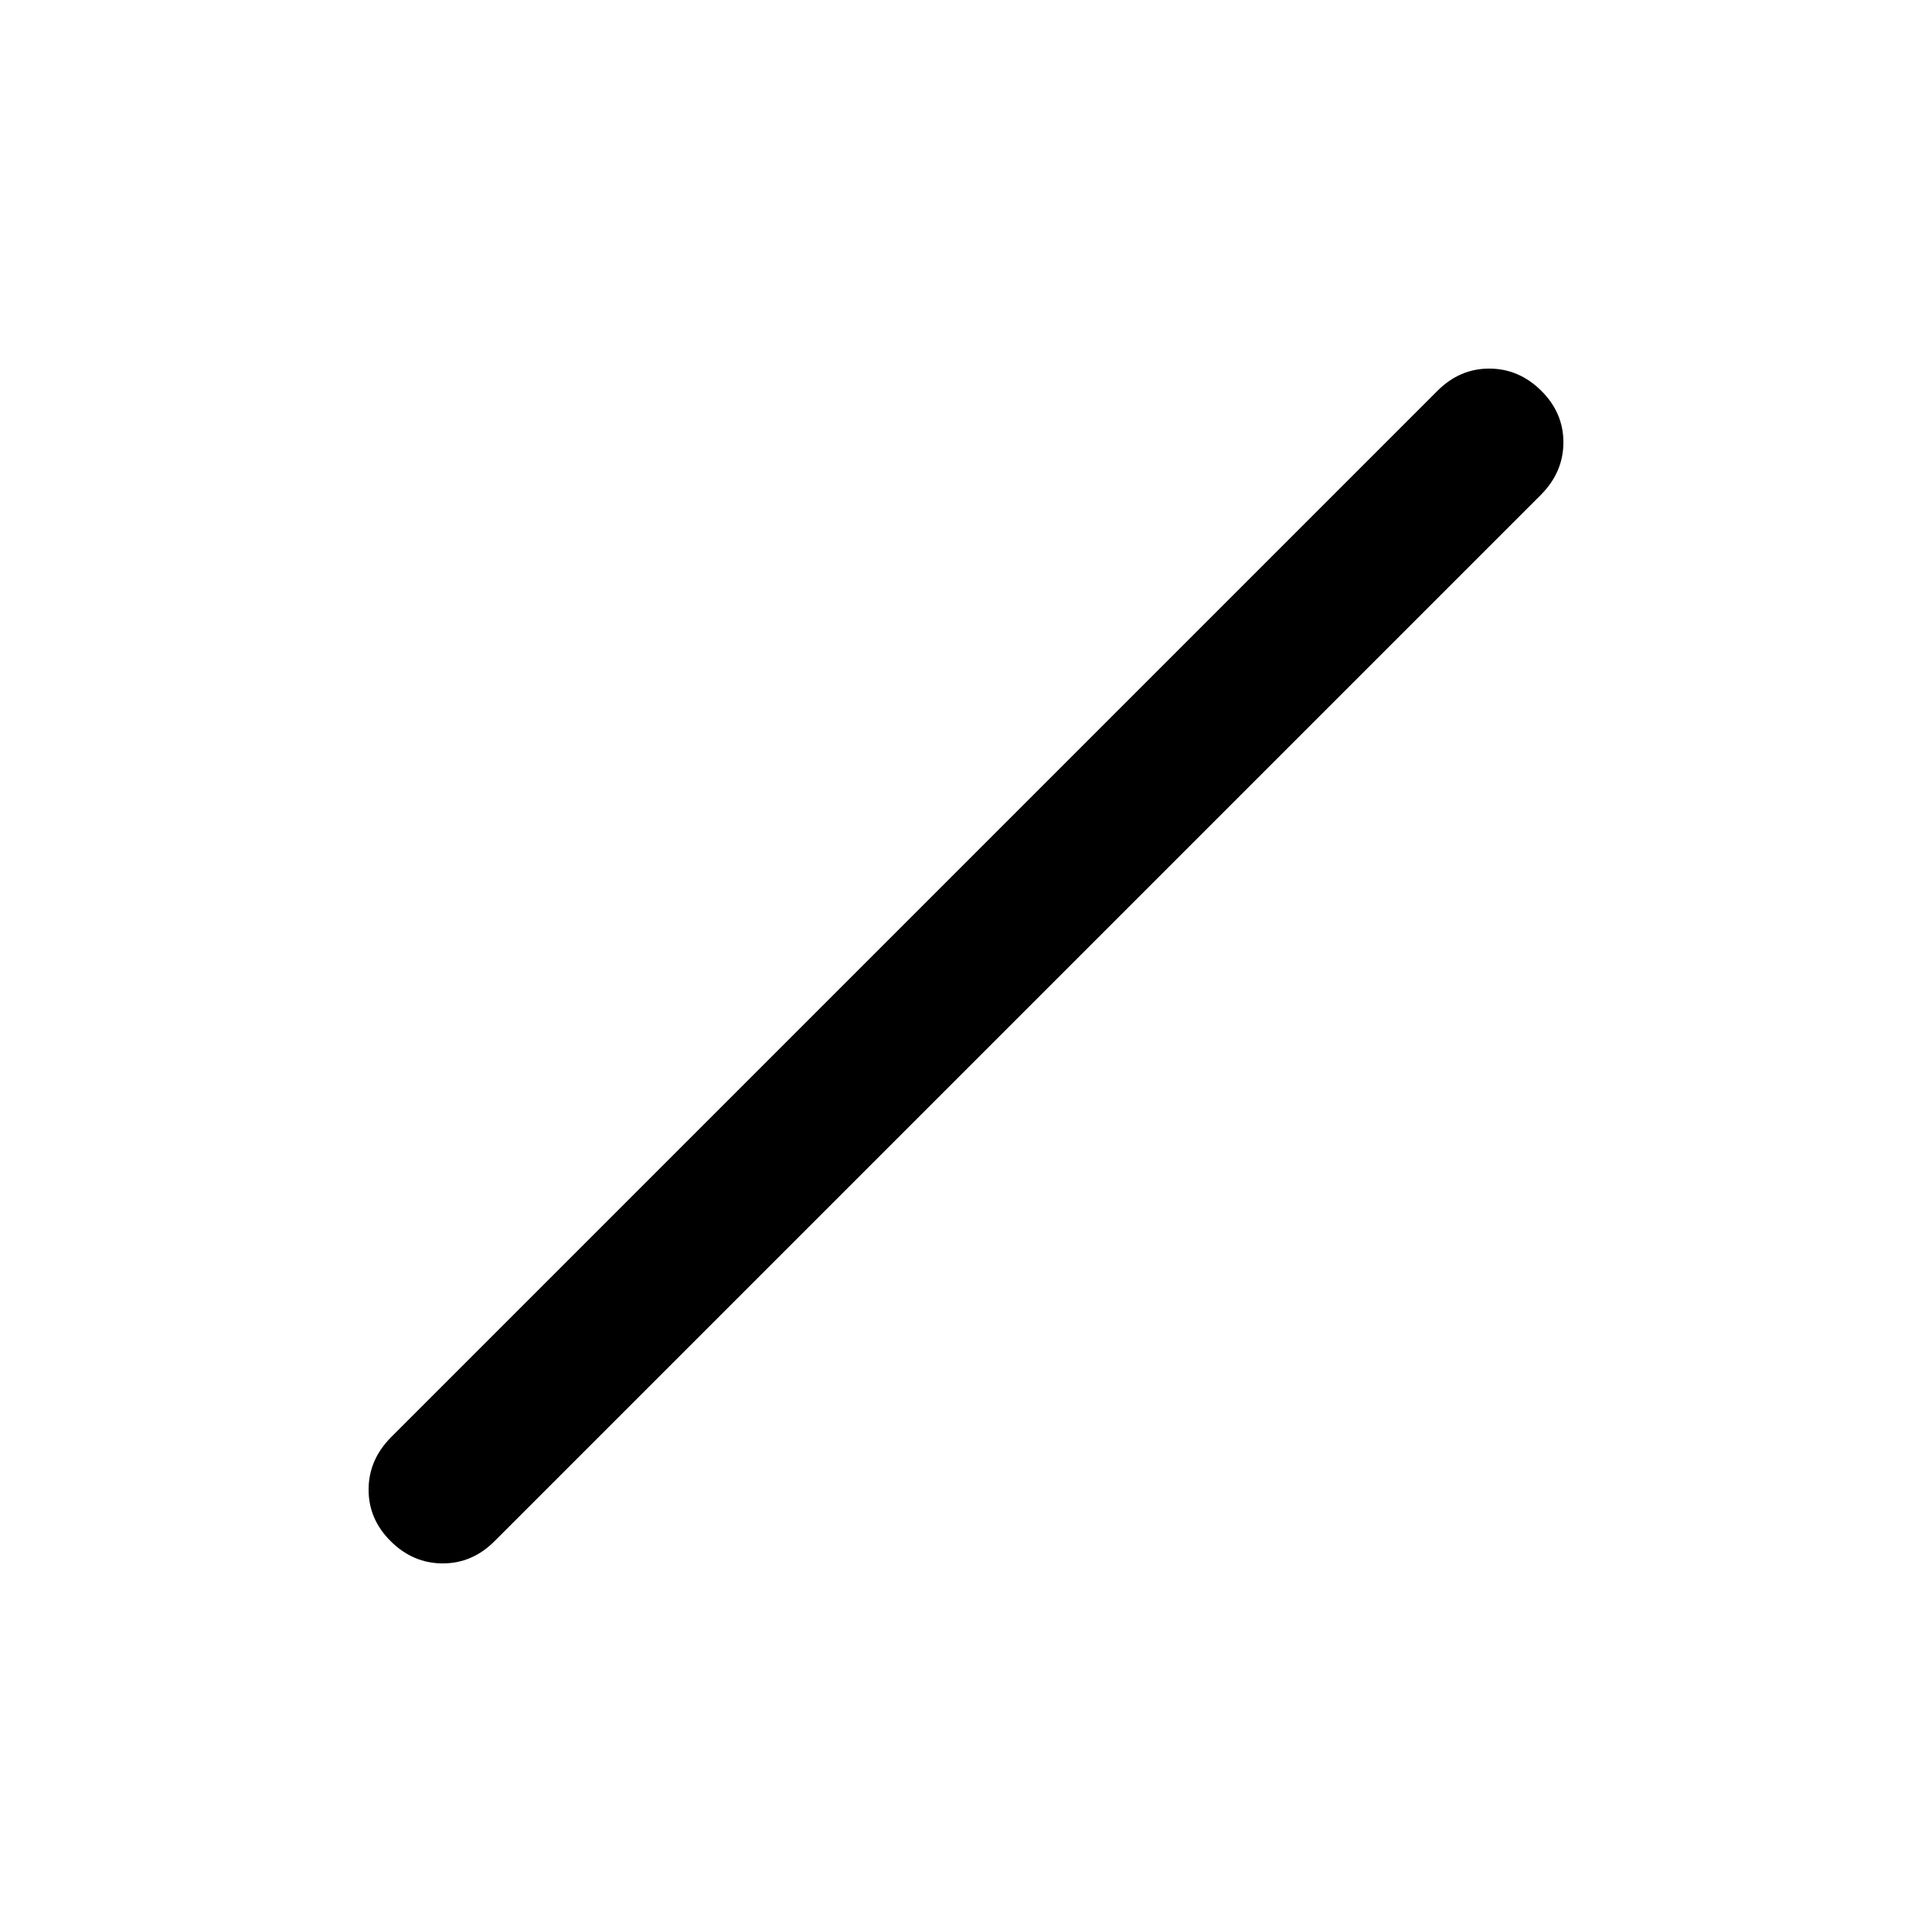 <svg xmlns="http://www.w3.org/2000/svg" height="24" viewBox="0 96 960 960" width="24"><path d="M194.231 861.912q-11.077-10.934-11.077-25.699 0-14.765 11.077-25.982l520-520q11.035-11.077 25.748-11.077 14.713 0 25.79 10.934t11.077 25.699q0 14.765-11.077 25.982l-520 520q-11.035 11.077-25.748 11.077-14.713 0-25.79-10.934Z"/></svg>